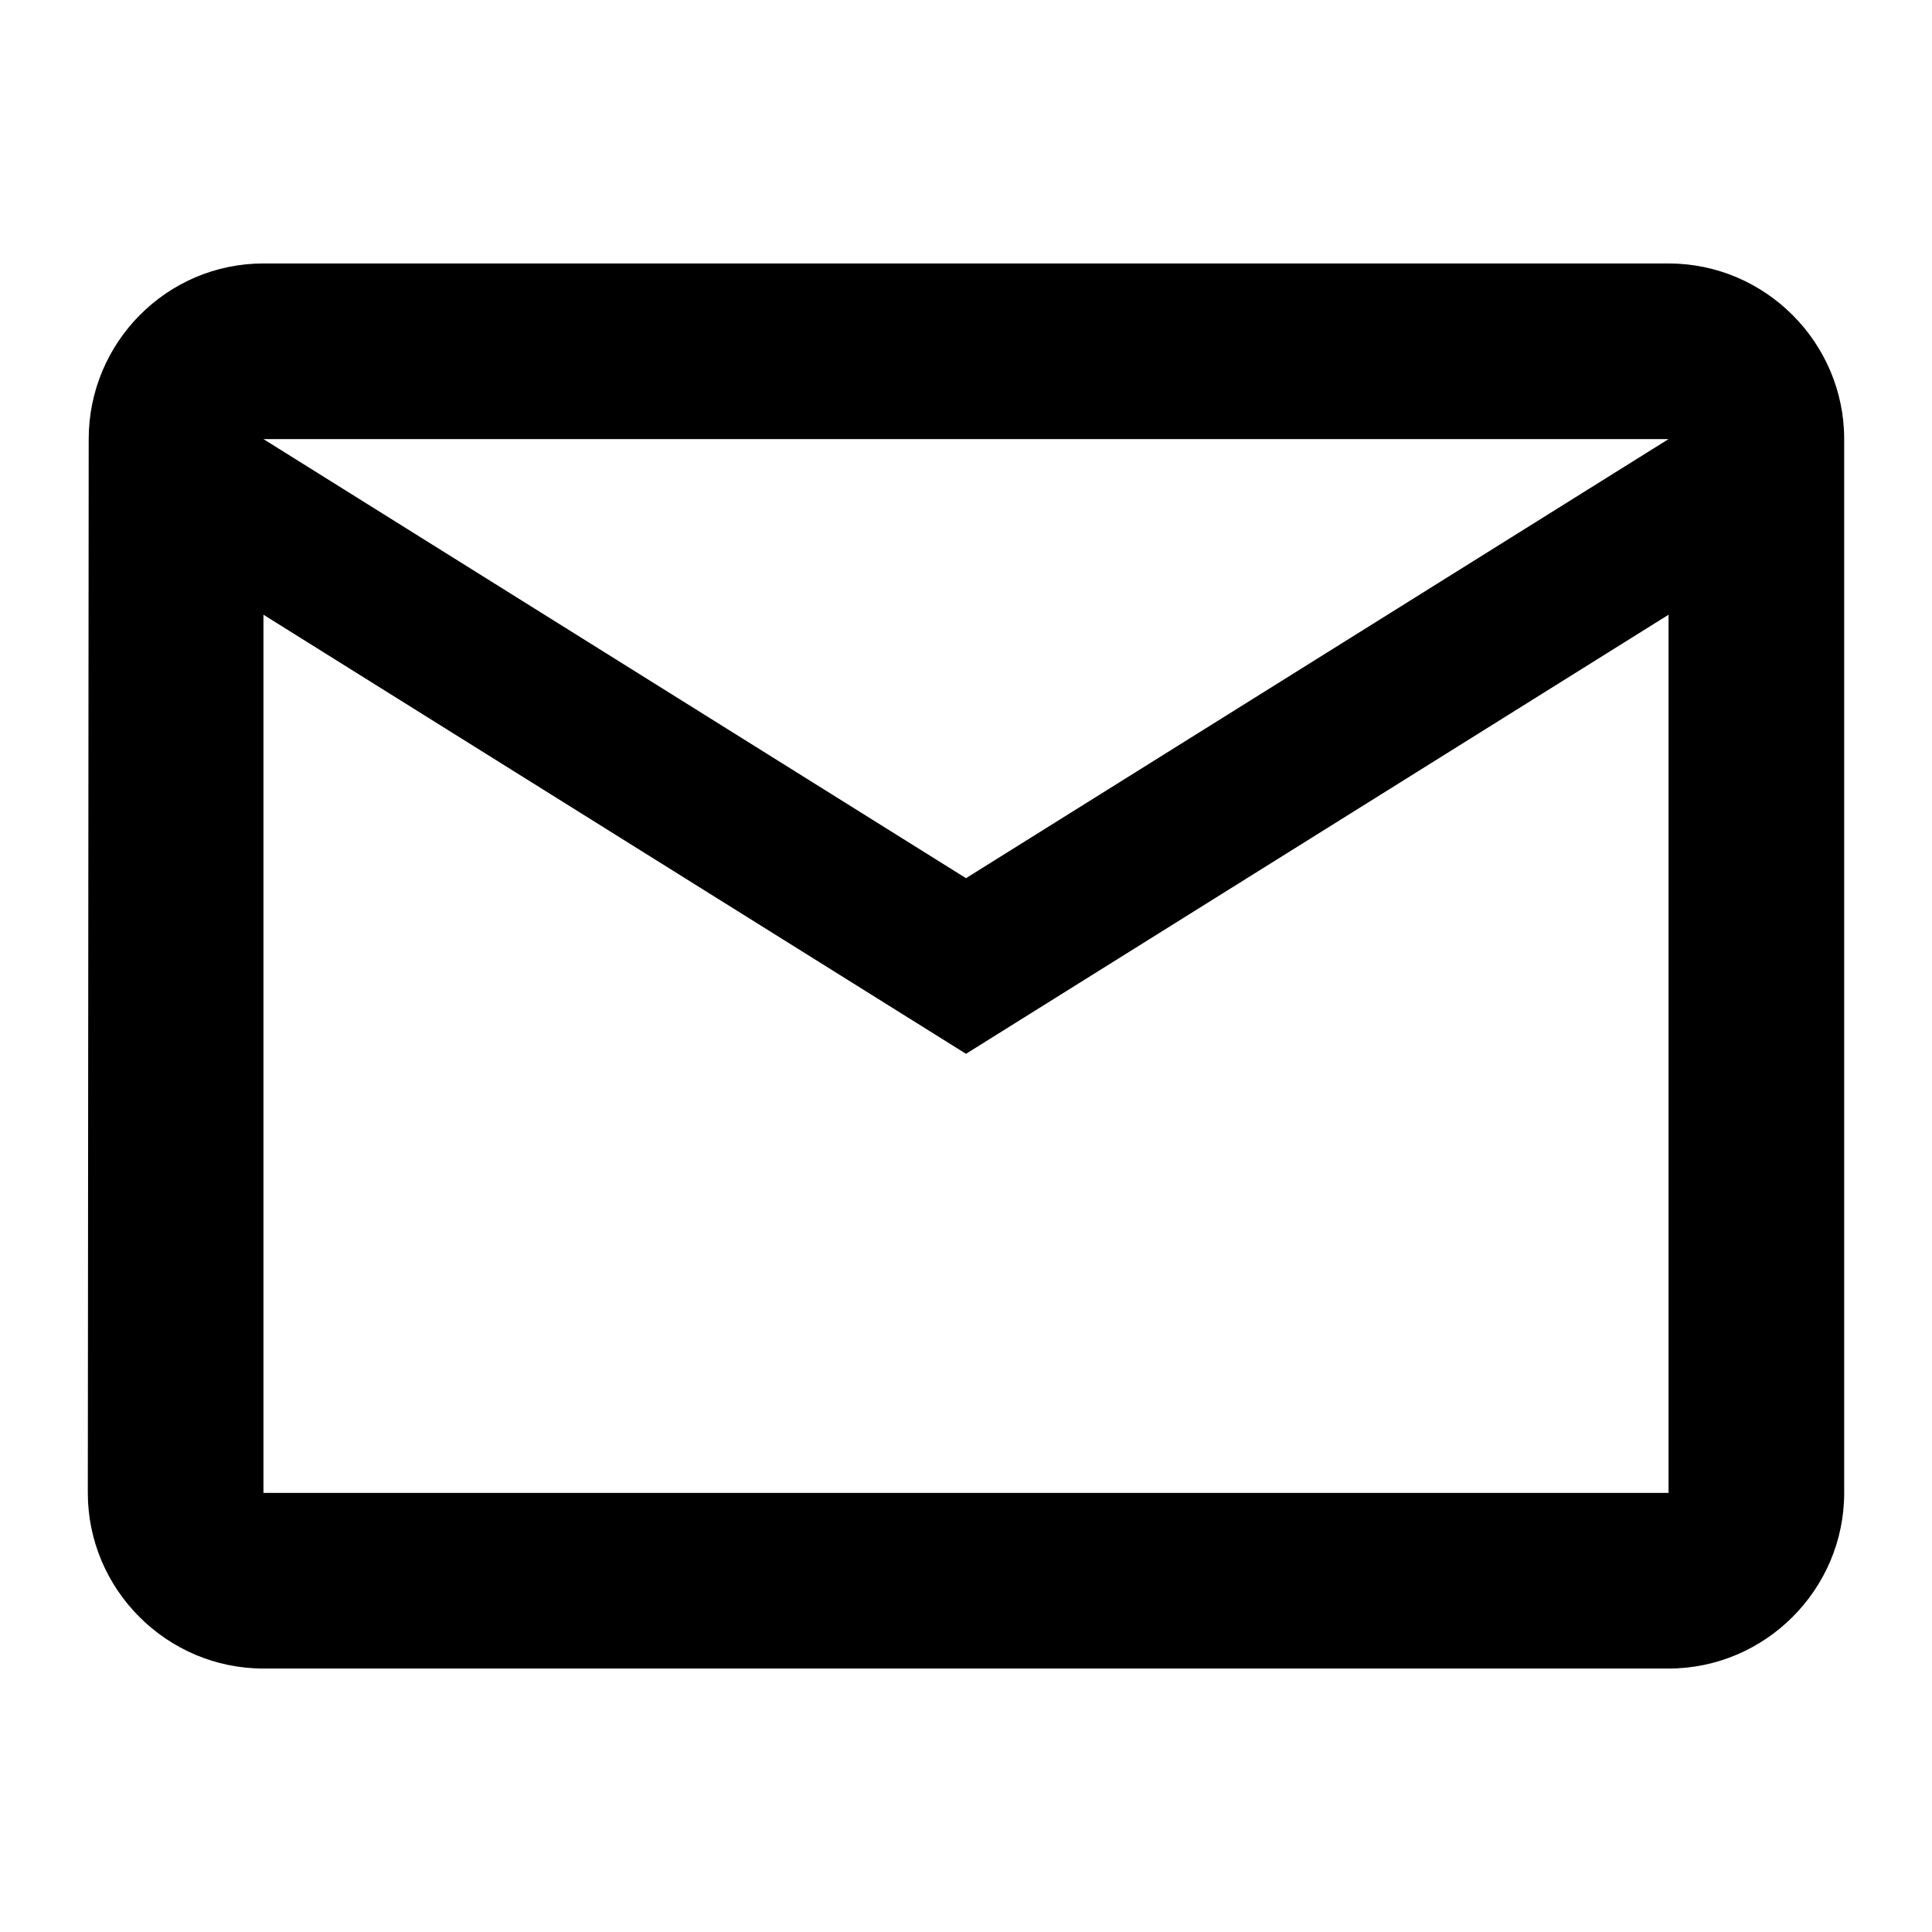 <?xml version="1.0" encoding="UTF-8" standalone="no"?>
<svg width="22px" height="22px" viewBox="0 0 22 22" version="1.1" xmlns="http://www.w3.org/2000/svg" xmlns:xlink="http://www.w3.org/1999/xlink">
    <defs></defs>
    <g id="Page-1" stroke="none" stroke-width="1" fill="none" fill-rule="evenodd">
        <g id="email" fill="#000000">
            <path d="M19,3 L3,3 C1.9,3 1.01,3.9 1.01,5 L1,17 C1,18.1 1.9,19 3,19 L19,19 C20.1,19 21,18.1 21,17 L21,5 C21,3.9 20.1,3 19,3 L19,3 Z M19,17 L3,17 L3,7 L11,12 L19,7 L19,17 L19,17 Z M11,10 L3,5 L19,5 L11,10 L11,10 Z" id="Shape"></path>
        </g>
    </g>
</svg>